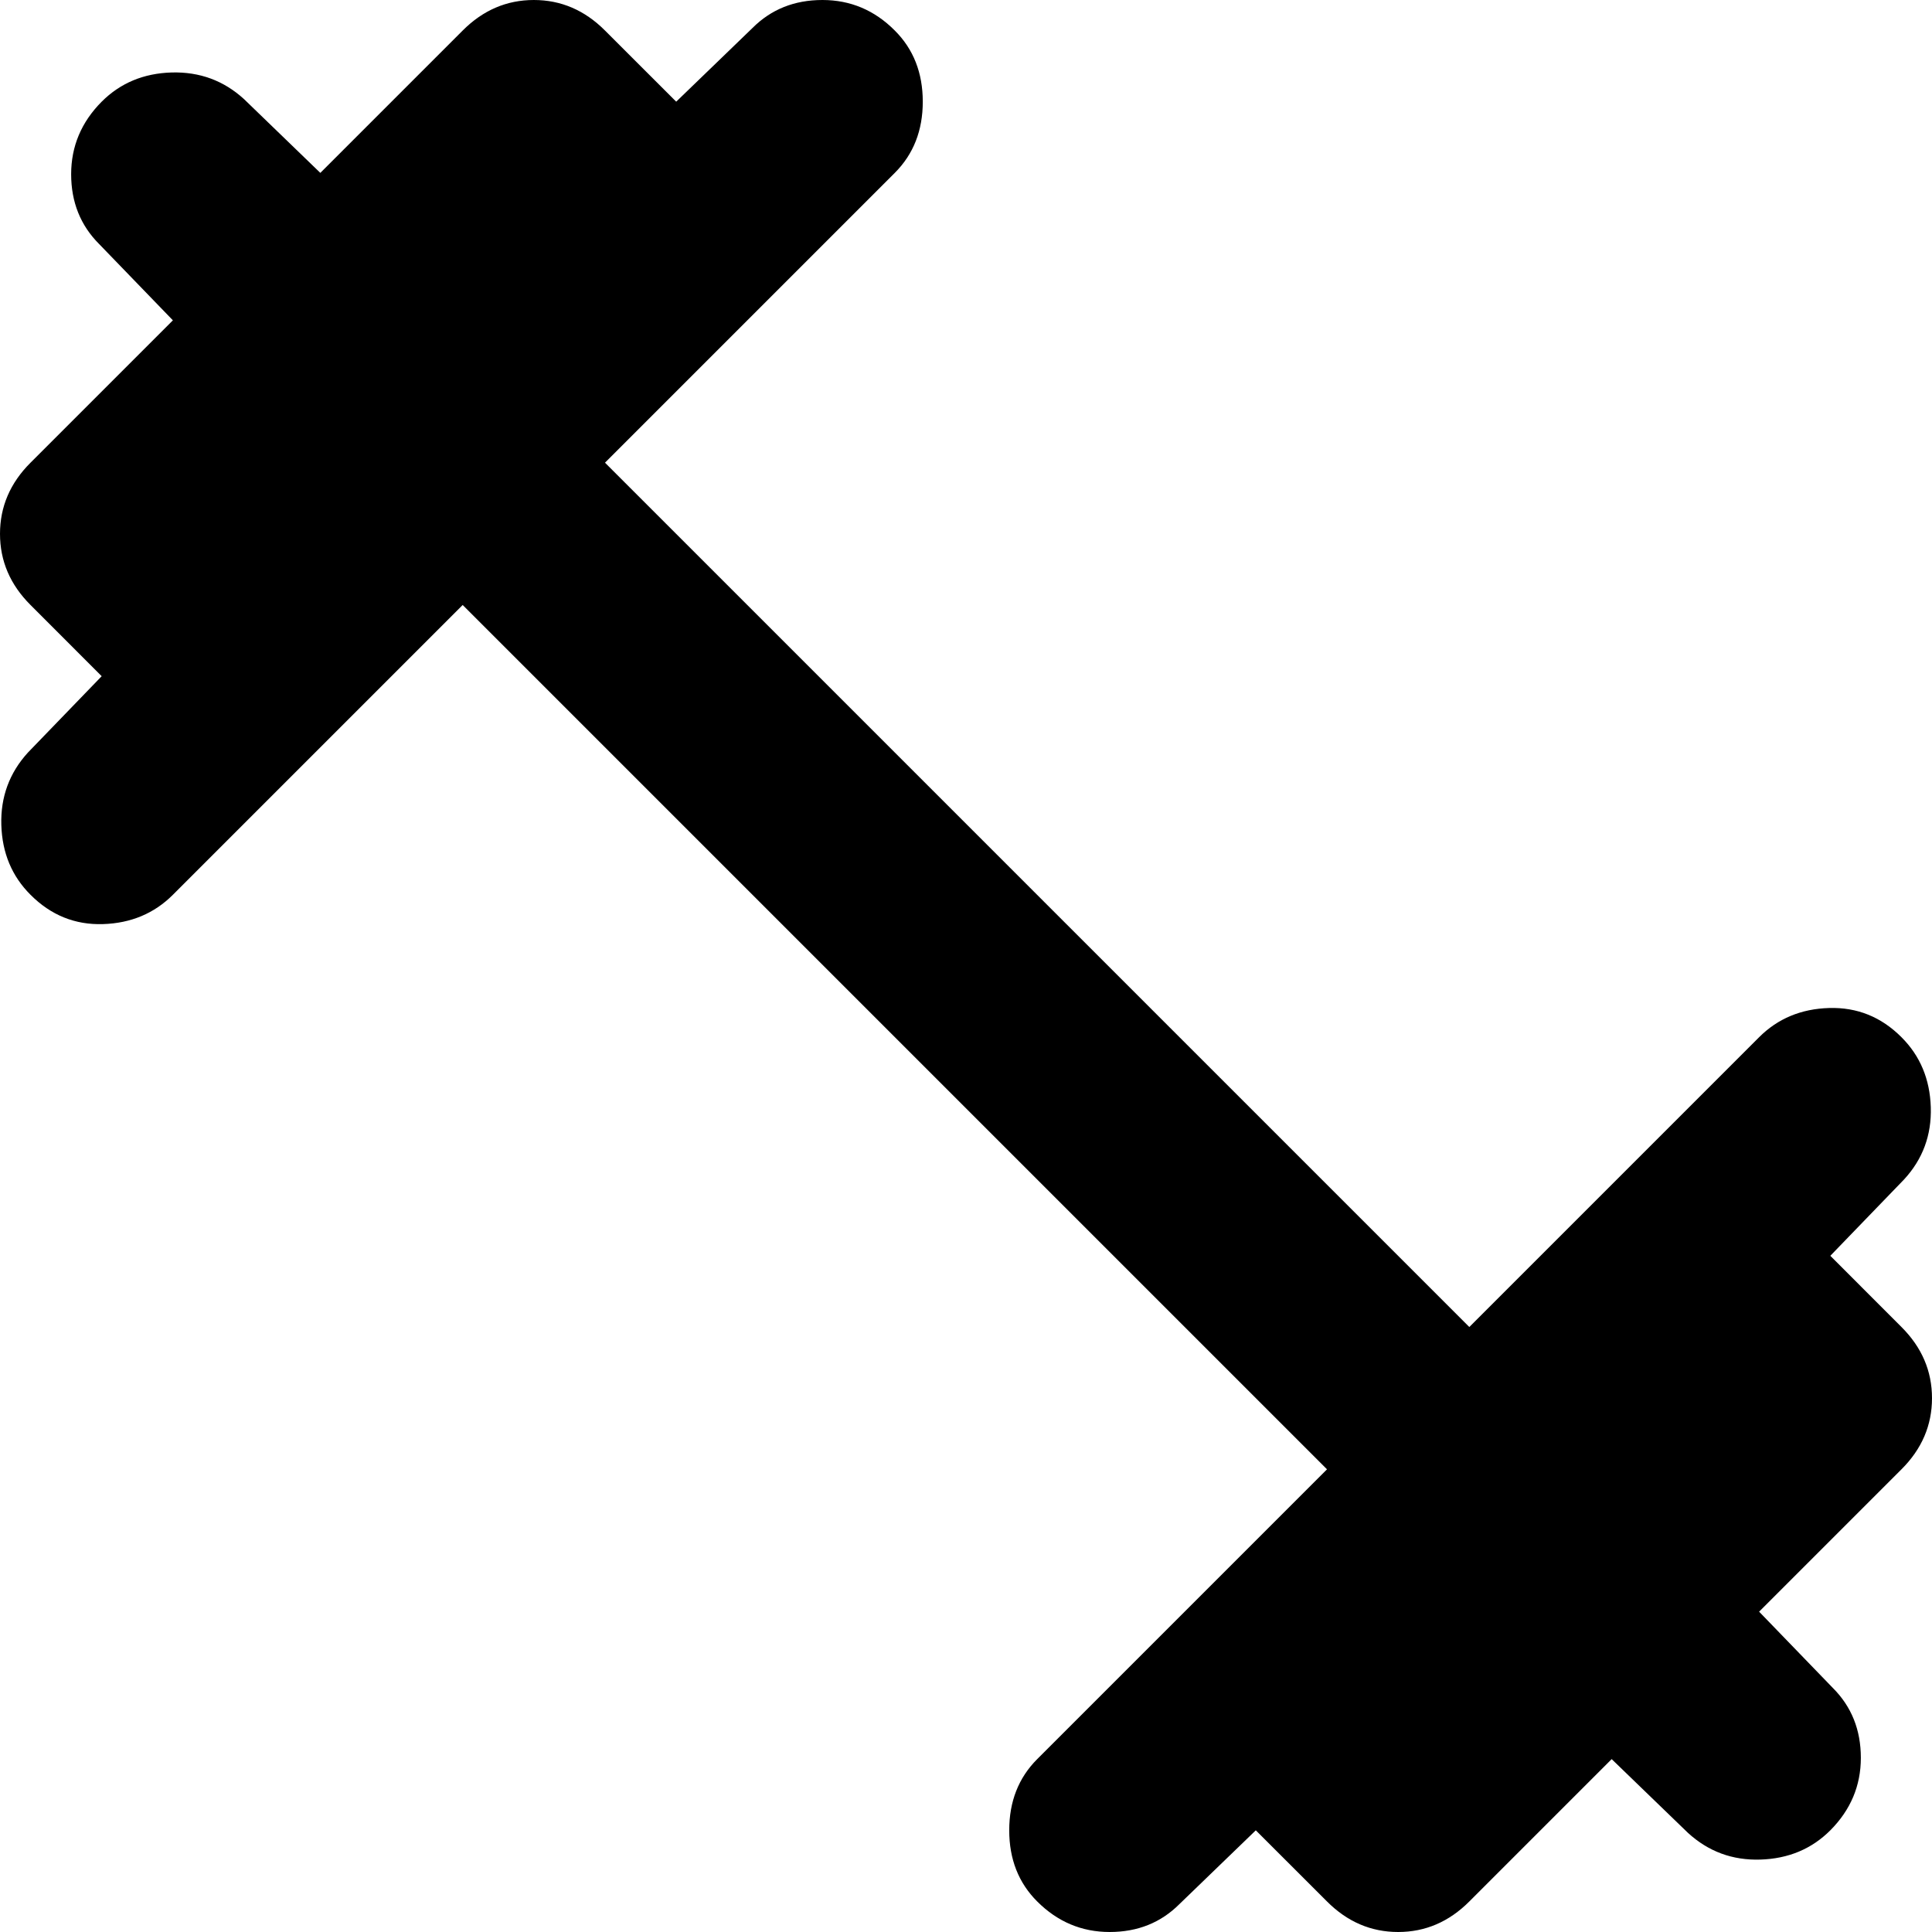 <svg width="35" height="35" viewBox="0 0 35 35" fill="none" xmlns="http://www.w3.org/2000/svg">
<path d="M8.382 10.96L3.132 16.21C2.794 16.548 2.372 16.725 1.866 16.741C1.36 16.757 0.922 16.58 0.553 16.21C0.215 15.873 0.039 15.451 0.024 14.945C0.009 14.439 0.17 14.001 0.507 13.632L1.842 12.25L0.553 10.96C0.184 10.592 0 10.162 0 9.671C0 9.18 0.184 8.75 0.553 8.382L3.132 5.803L1.796 4.421C1.458 4.083 1.289 3.661 1.289 3.156C1.289 2.65 1.474 2.212 1.842 1.842C2.18 1.504 2.602 1.328 3.109 1.313C3.617 1.299 4.054 1.46 4.421 1.796L5.803 3.132L8.382 0.553C8.75 0.184 9.18 0 9.671 0C10.162 0 10.592 0.184 10.96 0.553L12.25 1.842L13.632 0.507C13.969 0.169 14.392 0 14.899 0C15.406 0 15.843 0.184 16.21 0.553C16.548 0.89 16.717 1.32 16.717 1.842C16.717 2.364 16.548 2.794 16.21 3.132L10.96 8.382L26.618 24.04L31.868 18.79C32.206 18.452 32.629 18.276 33.136 18.261C33.643 18.246 34.08 18.422 34.447 18.79C34.785 19.127 34.962 19.55 34.978 20.057C34.994 20.564 34.832 21.001 34.493 21.368L33.158 22.75L34.447 24.04C34.816 24.408 35 24.838 35 25.329C35 25.82 34.816 26.25 34.447 26.618L31.868 29.197L33.204 30.579C33.542 30.917 33.711 31.338 33.711 31.845C33.711 32.35 33.526 32.788 33.158 33.158C32.82 33.496 32.398 33.672 31.892 33.688C31.386 33.704 30.949 33.543 30.579 33.204L29.197 31.868L26.618 34.447C26.25 34.816 25.82 35 25.329 35C24.838 35 24.408 34.816 24.04 34.447L22.75 33.158L21.368 34.493C21.031 34.831 20.609 35 20.103 35C19.597 35 19.159 34.816 18.79 34.447C18.452 34.11 18.283 33.68 18.283 33.158C18.283 32.636 18.452 32.206 18.79 31.868L24.04 26.618L8.382 10.96Z" fill="black"/>
</svg>
